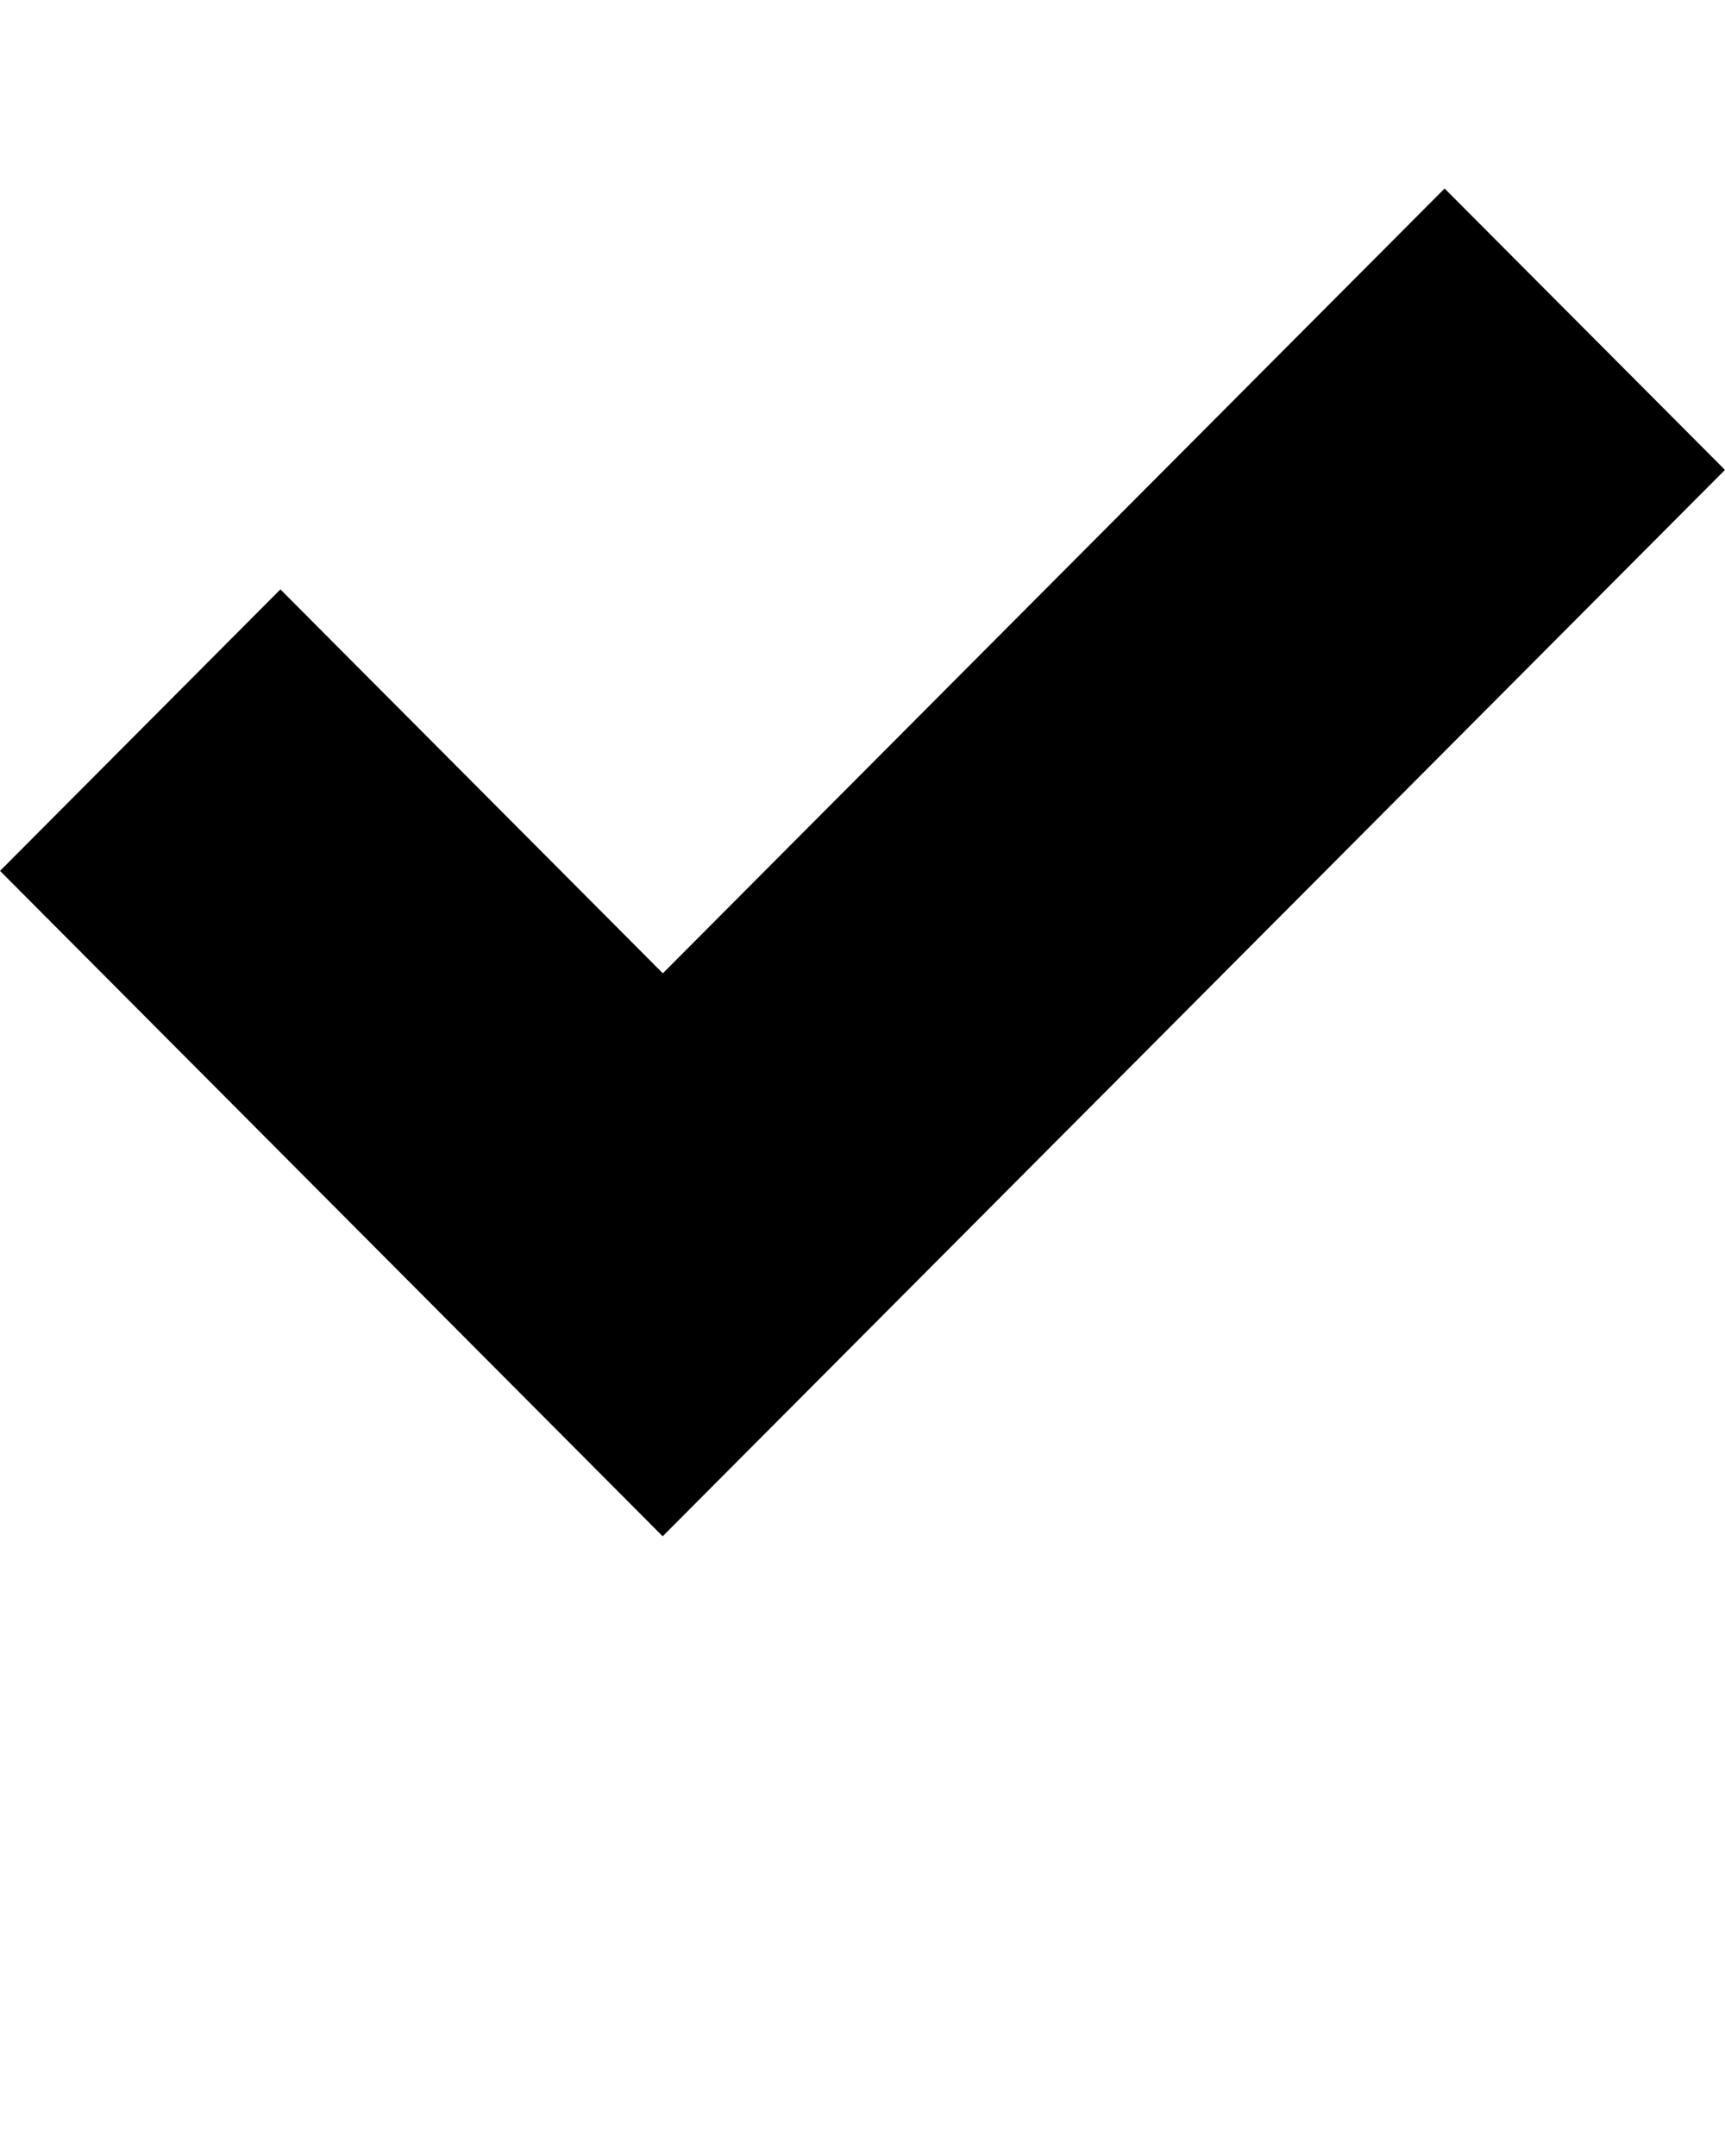 <svg xmlns="http://www.w3.org/2000/svg" xmlns:xlink="http://www.w3.org/1999/xlink" version="1.1" x="0px" y="0px" viewBox="0 0 512 640" enable-background="new 0 0 512 512" xml:space="preserve">

    <polygon points="428.772,55.96 196.737,288.922 83.228,174.957 0.013,258.516 196.69,456.039 511.987,139.488 " fill="#000"/>

</svg>